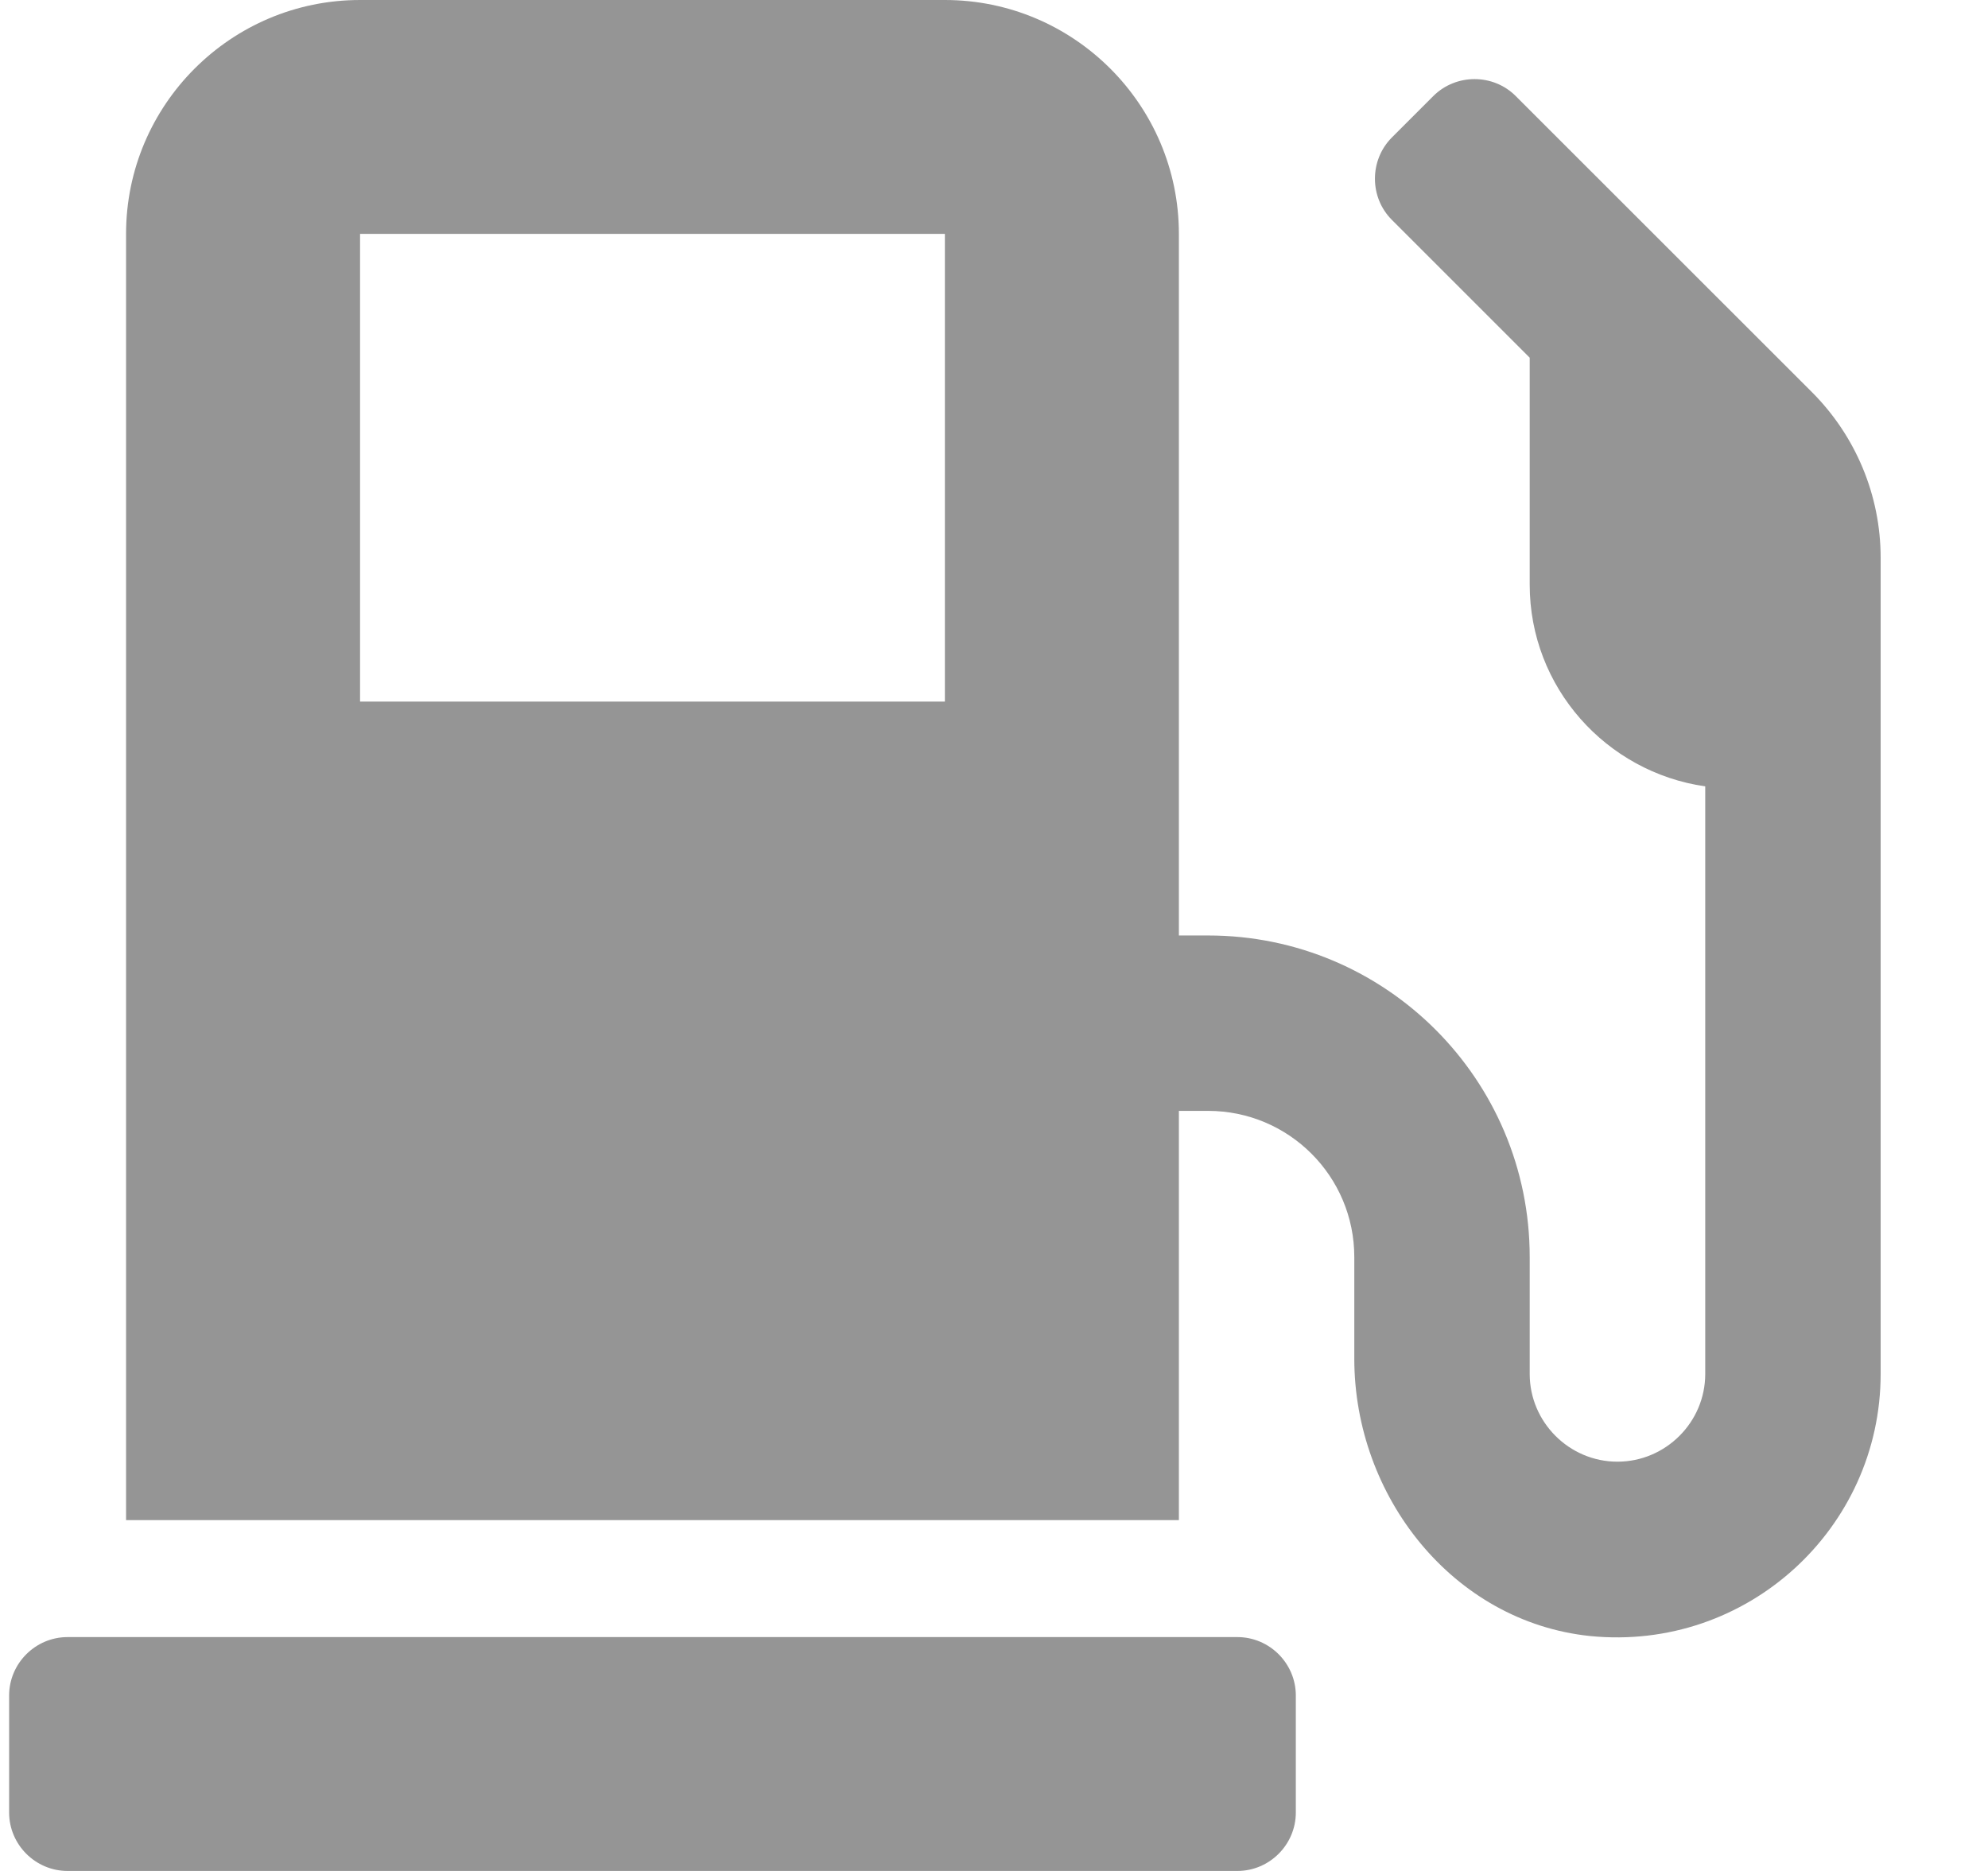 <svg width="17" height="16" viewBox="0 0 17 16" fill="none" xmlns="http://www.w3.org/2000/svg">
<g clip-path="url(#clip0_3_65)">
<g clip-path="url(#clip1_3_65)">
<path d="M10.581 14H0.578C0.303 14 0.078 14.225 0.078 14.5V15.5C0.078 15.775 0.303 16 0.578 16H10.581C10.856 16 11.081 15.775 11.081 15.5V14.5C11.081 14.225 10.856 14 10.581 14ZM15.494 3.353L12.962 0.822C12.769 0.628 12.45 0.628 12.256 0.822L11.903 1.175C11.709 1.369 11.709 1.688 11.903 1.881L13.081 3.059V5C13.081 5.878 13.735 6.603 14.582 6.725V11.75C14.582 12.162 14.244 12.5 13.831 12.5C13.419 12.5 13.081 12.162 13.081 11.75V10.75C13.081 9.231 11.85 8 10.331 8H10.081V2C10.081 0.897 9.183 0 8.08 0H3.079C1.975 0 1.078 0.897 1.078 2V13H10.081V9.5H10.331C11.021 9.5 11.581 10.059 11.581 10.75V11.619C11.581 12.797 12.425 13.869 13.597 13.991C14.941 14.125 16.082 13.069 16.082 11.75V4.769C16.082 4.237 15.869 3.728 15.494 3.353ZM8.08 6H3.079V2H8.08V6Z" fill="#959595"/>
</g>
</g>
<defs>
<clipPath id="clip0_3_65">
<rect width="16.16" height="16" fill="white"/>
</clipPath>
<clipPath id="clip1_3_65">
<rect width="16.16" height="16" fill="white"/>
</clipPath>
</defs>
</svg>
